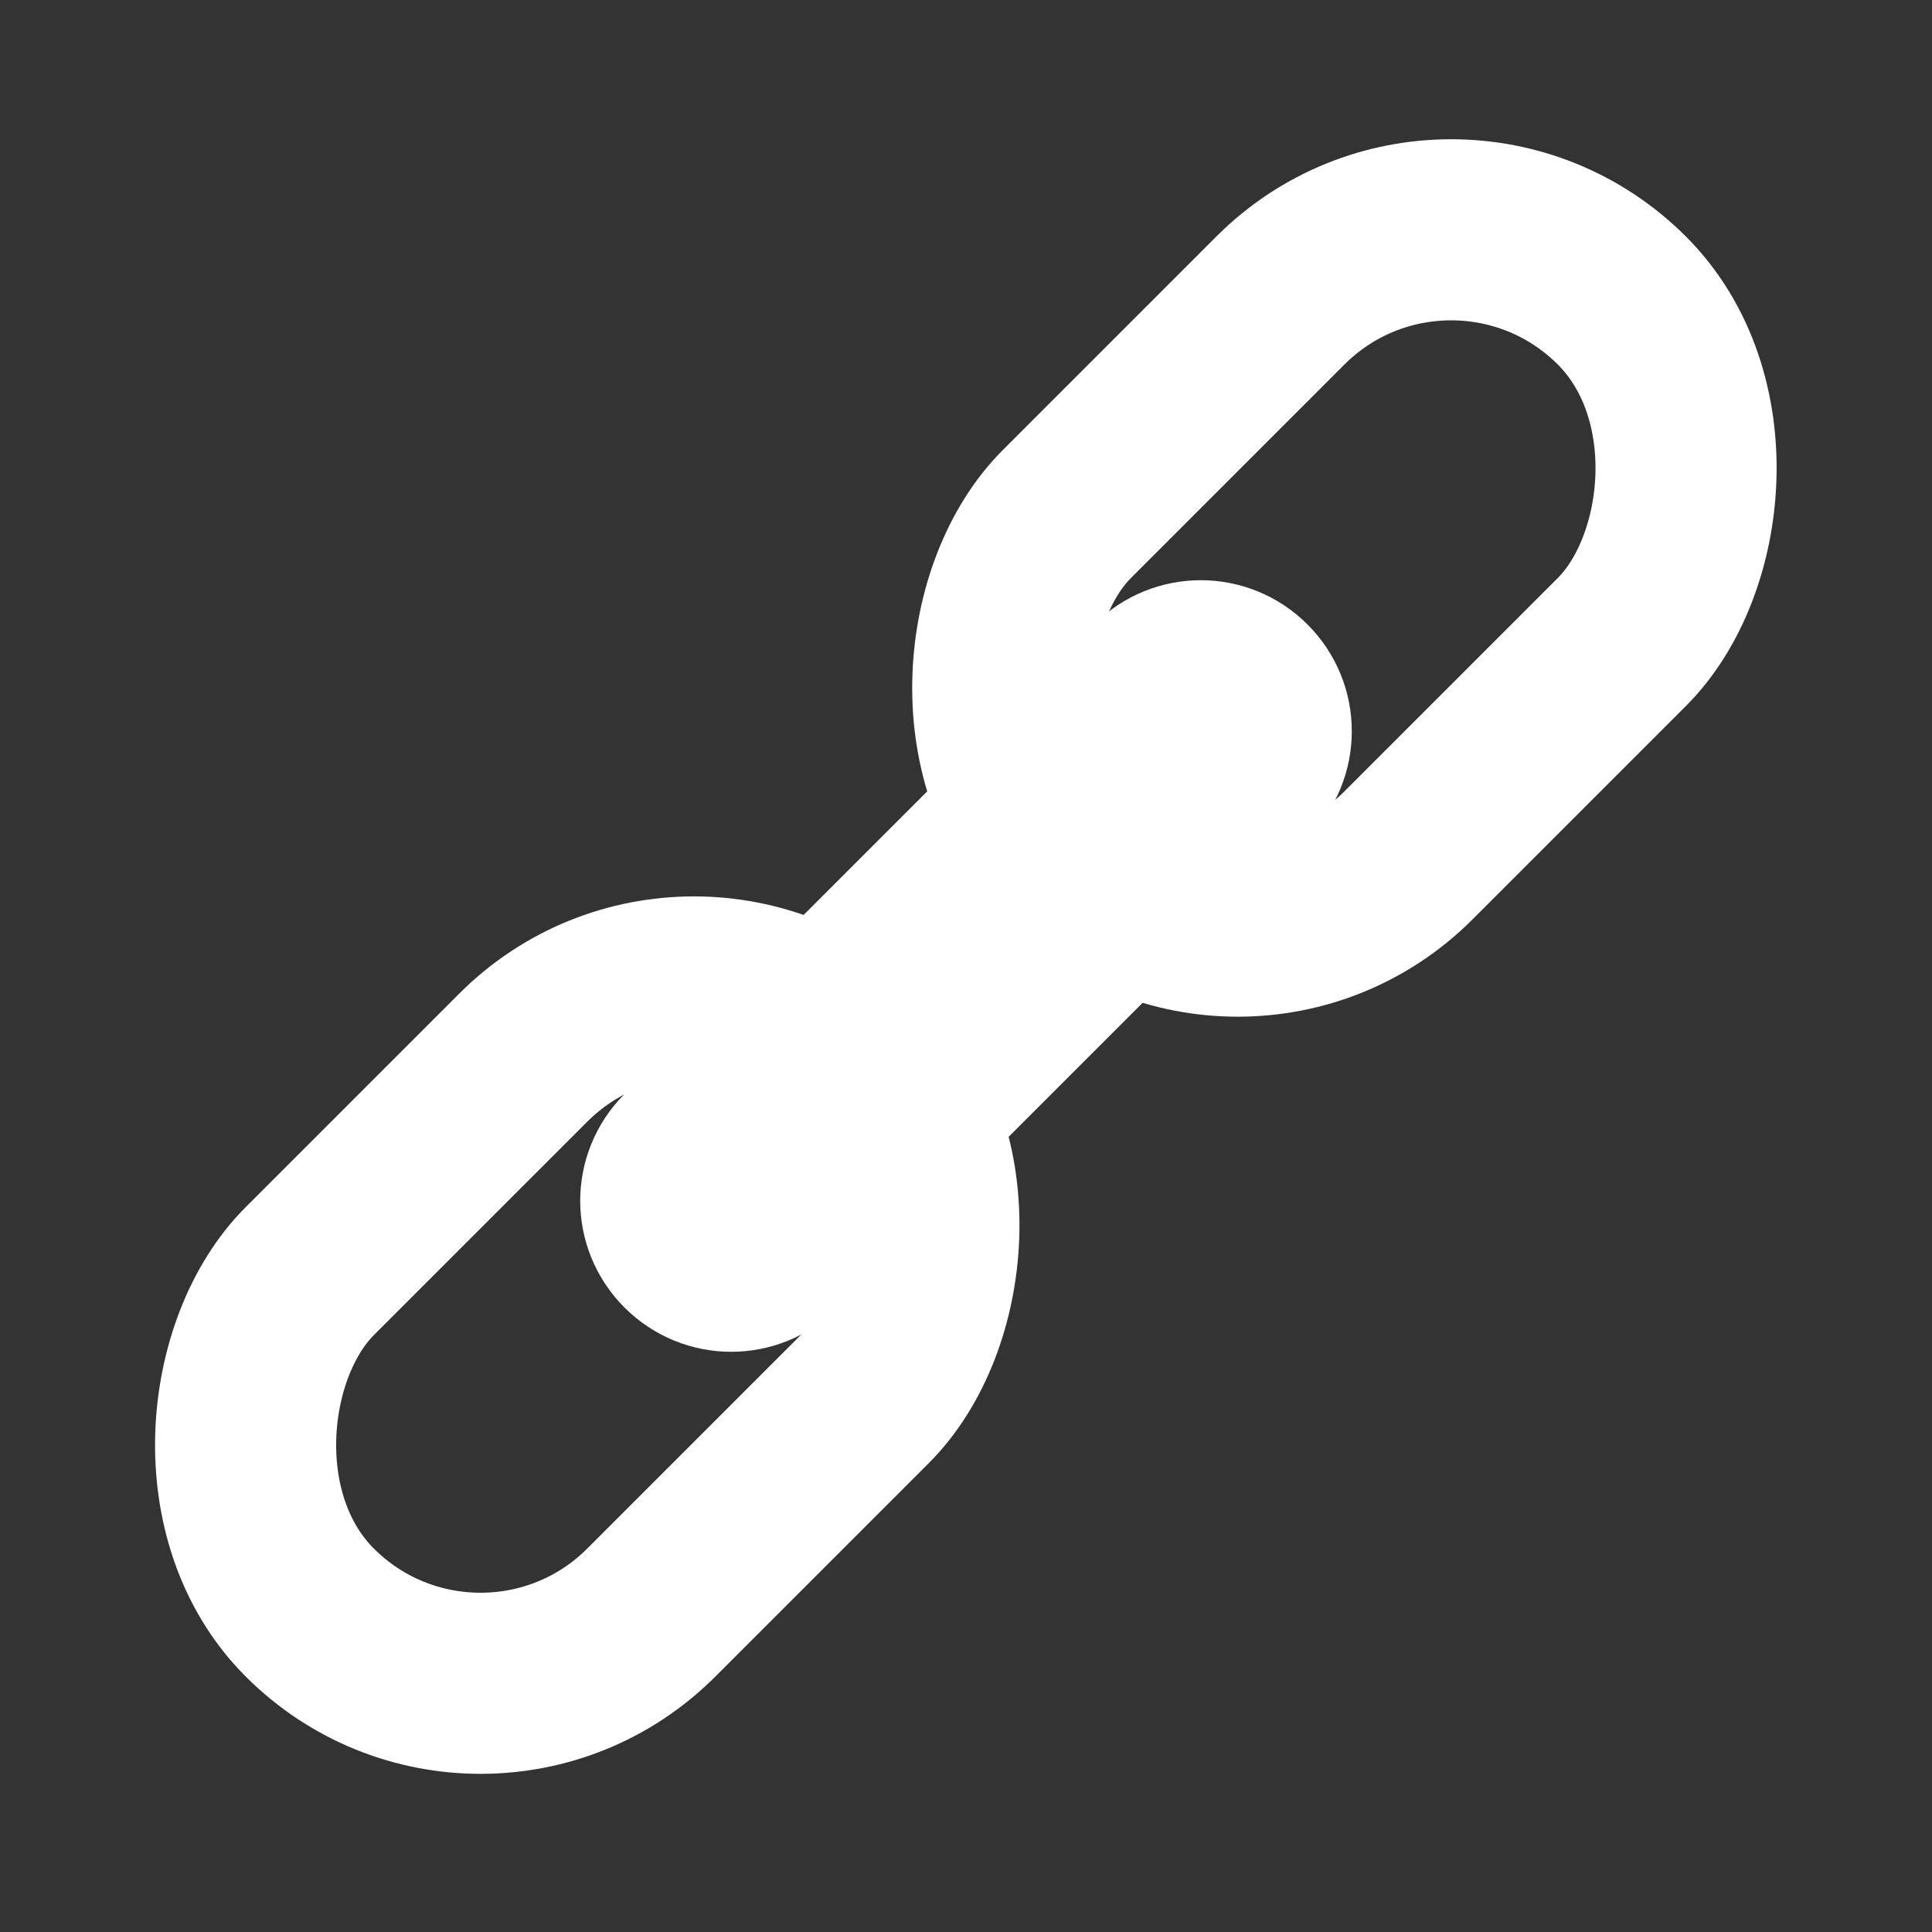 <?xml version="1.0" encoding="UTF-8" standalone="no"?>
<!-- Created with Inkscape (http://www.inkscape.org/) -->

<svg
   xmlns:dc="http://purl.org/dc/elements/1.1/"
   xmlns:cc="http://creativecommons.org/ns#"
   xmlns:rdf="http://www.w3.org/1999/02/22-rdf-syntax-ns#"
   xmlns:svg="http://www.w3.org/2000/svg"
   xmlns="http://www.w3.org/2000/svg"
   xmlns:sodipodi="http://sodipodi.sourceforge.net/DTD/sodipodi-0.dtd"
   xmlns:inkscape="http://www.inkscape.org/namespaces/inkscape"
   width="32"
   height="32"
   viewBox="0 0 32 32"
   id="svg2"
   version="1.1"
   inkscape:version="0.48.4 r9939"
   sodipodi:docname="link.svg">
  <rect x="0" y="0" width="32" height="32" fill="#333333" stroke="none"/>
  <title
     id="title3878">link</title>
  <defs
     id="defs4" />
  <sodipodi:namedview
     id="base"
     pagecolor="#ffffff"
     bordercolor="#666666"
     borderopacity="1.0"
     inkscape:pageopacity="0.0"
     inkscape:pageshadow="2"
     inkscape:zoom="11.2"
     inkscape:cx="3.0650989"
     inkscape:cy="11.517708"
     inkscape:document-units="px"
     inkscape:current-layer="layer1"
     showgrid="true"
     inkscape:snap-bbox="true"
     inkscape:bbox-nodes="true"
     inkscape:snap-bbox-edge-midpoints="true"
     inkscape:snap-bbox-midpoints="true"
     inkscape:window-width="1438"
     inkscape:window-height="884"
     inkscape:window-x="0"
     inkscape:window-y="14"
     inkscape:window-maximized="0">
    <inkscape:grid
       type="xygrid"
       id="grid2985"
       empspacing="5"
       visible="true"
       enabled="true"
       snapvisiblegridlinesonly="true"
       originy="1px"
       originx="1px" />
  </sodipodi:namedview>
  <g
     inkscape:label="Layer 1"
     inkscape:groupmode="layer"
     id="layer1"
     transform="translate(0,-1020.362)">
    <g
       id="g3791"
       style="stroke:#ffffff">
      <rect
         transform="matrix(0.707,0.707,-0.707,0.707,0,0)"
         ry="4"
         y="706.136"
         x="740.132"
         height="13"
         width="8"
         id="rect2987"
         style="fill:none;stroke:#ffffff;stroke-width:3;stroke-miterlimit:4;stroke-opacity:1;stroke-dasharray:none" />
      <path
         inkscape:transform-center-y="2.3214"
         inkscape:transform-center-x="7.7857142"
         inkscape:connector-curvature="0"
         id="rect3770"
         d="m 20.596,1031.766 c 0.392,0.392 0.392,1.022 0,1.414 l -7.778,7.778 c -0.392,0.392 -1.022,0.392 -1.414,0 -0.392,-0.392 -0.392,-1.022 0,-1.414 l 7.778,-7.778 c 0.392,-0.392 1.022,-0.392 1.414,0 z"
         style="fill:none;stroke:#ffffff;stroke-width:3;stroke-linecap:butt;stroke-linejoin:miter;stroke-miterlimit:4;stroke-opacity:1;stroke-dashoffset:0" />
      <rect
         transform="matrix(0.707,0.707,-0.707,0.707,0,0)"
         ry="4"
         y="723.874"
         x="740.132"
         height="13"
         width="8"
         id="rect2987-1"
         style="fill:none;stroke:#ffffff;stroke-width:3;stroke-miterlimit:4;stroke-opacity:1;stroke-dasharray:none" />
    </g>
  </g>
</svg>
